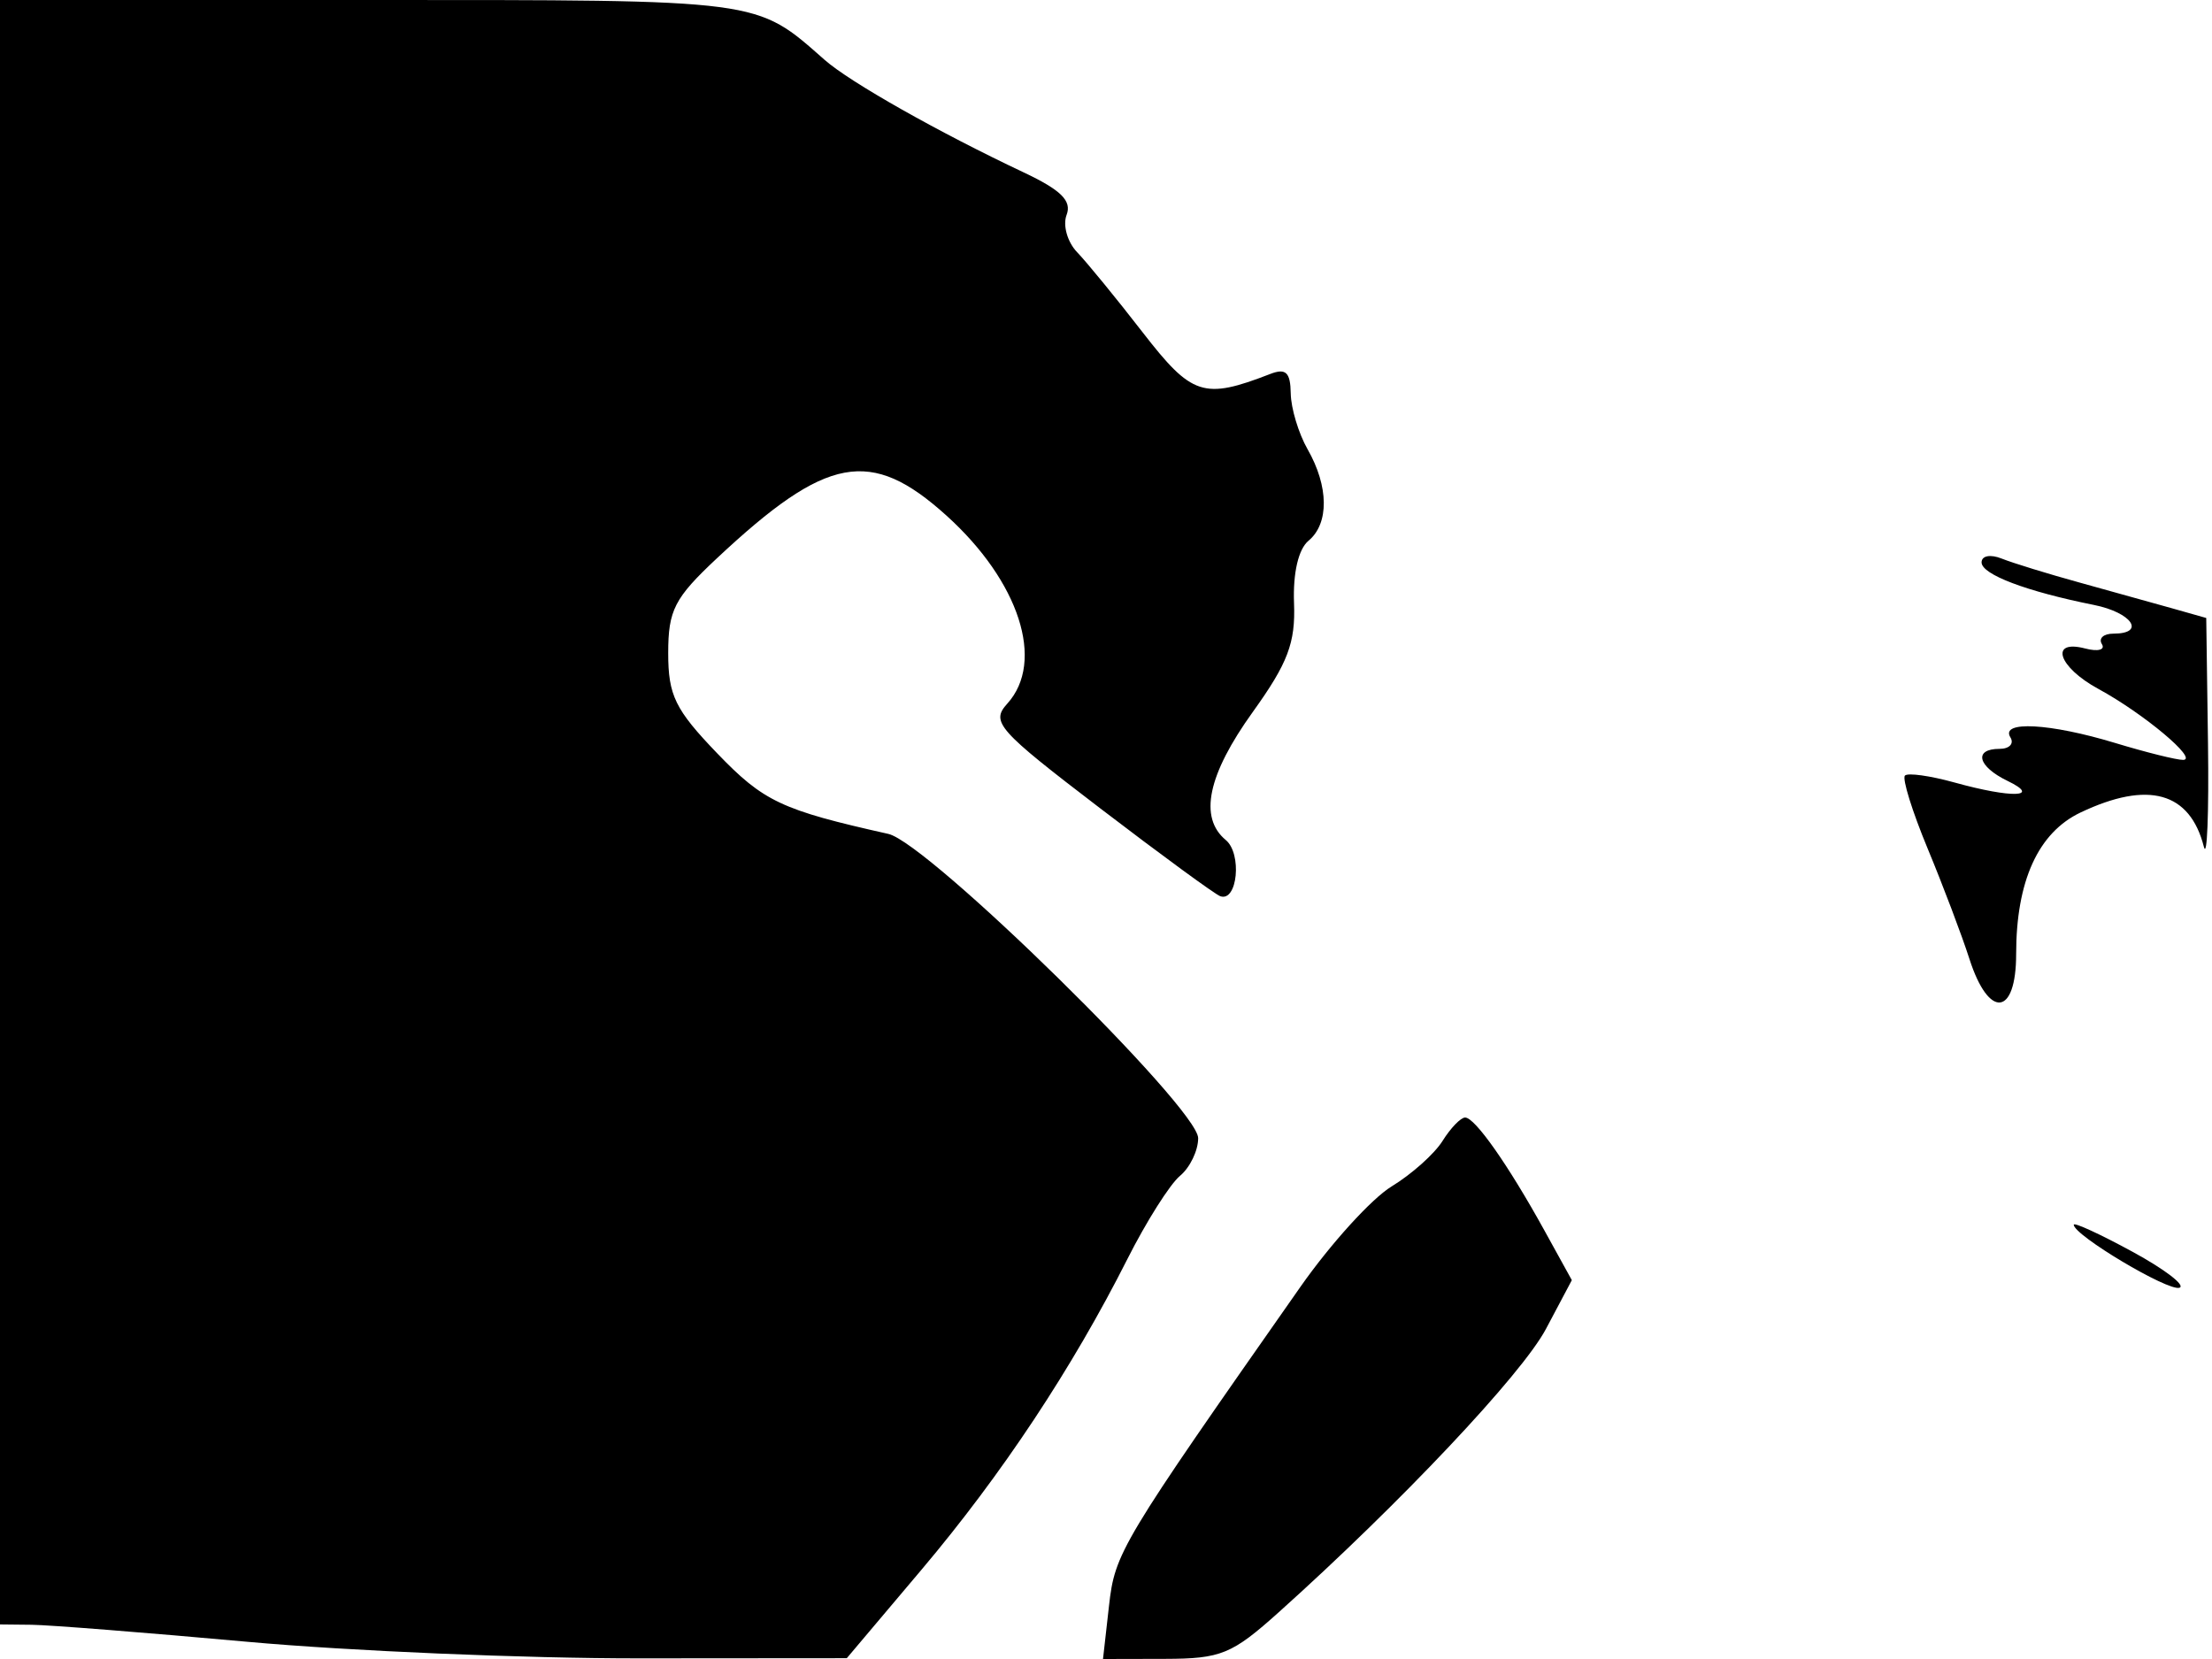 <svg xmlns="http://www.w3.org/2000/svg" width="192" height="144" viewBox="0 0 192 144" version="1.1">
	<path d="M 0 70.500 L 0 141 2.750 141.029 C 4.263 141.045, 12.700 141.711, 21.500 142.508 C 30.300 143.305, 45.600 143.951, 55.500 143.944 L 73.500 143.930 80 136.232 C 86.962 127.986, 93.067 118.772, 97.861 109.276 C 99.498 106.033, 101.549 102.790, 102.418 102.068 C 103.288 101.346, 104 99.872, 104 98.793 C 104 96.173, 80.561 73.156, 77.105 72.382 C 67.829 70.307, 66.282 69.578, 62.250 65.385 C 58.602 61.591, 58 60.359, 58 56.691 C 58 52.958, 58.535 51.917, 62.227 48.459 C 71.764 39.526, 75.575 38.817, 82.150 44.750 C 88.479 50.461, 90.734 57.426, 87.434 61.073 C 85.982 62.677, 86.565 63.335, 95.482 70.151 C 100.769 74.193, 105.466 77.631, 105.920 77.791 C 107.413 78.317, 107.825 74.100, 106.397 72.914 C 104.042 70.960, 104.825 67.248, 108.743 61.795 C 111.788 57.557, 112.454 55.797, 112.321 52.350 C 112.220 49.735, 112.701 47.663, 113.579 46.935 C 115.375 45.444, 115.343 42.224, 113.500 39 C 112.714 37.625, 112.055 35.439, 112.035 34.143 C 112.008 32.313, 111.609 31.937, 110.250 32.463 C 104.470 34.699, 103.460 34.369, 99.179 28.843 C 96.903 25.904, 94.345 22.777, 93.496 21.894 C 92.647 21.010, 92.235 19.552, 92.580 18.652 C 93.047 17.434, 92.098 16.495, 88.854 14.964 C 81.471 11.482, 73.778 7.134, 71.589 5.207 C 65.553 -0.105, 66.347 -0, 32.035 -0 L 0 0 0 70.500 M 172 48.815 C 172 49.862, 175.882 51.333, 181.750 52.508 C 185.050 53.169, 186.292 55, 183.441 55 C 182.584 55, 182.134 55.408, 182.442 55.907 C 182.751 56.405, 182.102 56.578, 181.001 56.290 C 177.852 55.466, 178.639 57.897, 182.137 59.797 C 186.051 61.922, 190.840 65.930, 189.500 65.958 C 188.950 65.969, 186.291 65.308, 183.591 64.489 C 177.935 62.773, 173.598 62.540, 174.500 64 C 174.840 64.550, 174.416 65, 173.559 65 C 171.277 65, 171.657 66.529, 174.250 67.780 C 177.233 69.218, 174.618 69.299, 169.656 67.922 C 167.542 67.335, 165.603 67.063, 165.348 67.319 C 165.092 67.574, 165.977 70.420, 167.314 73.642 C 168.651 76.864, 170.288 81.188, 170.950 83.250 C 172.626 88.465, 175 88.213, 175 82.821 C 175 76.474, 176.912 72.269, 180.594 70.522 C 186.465 67.736, 190.082 68.743, 191.295 73.500 C 191.575 74.600, 191.736 70.582, 191.653 64.570 L 191.500 53.640 188.500 52.791 C 186.850 52.324, 183.250 51.322, 180.500 50.564 C 177.750 49.806, 174.713 48.871, 173.750 48.486 C 172.763 48.091, 172 48.235, 172 48.815 M 125.212 99.032 C 124.514 100.150, 122.526 101.926, 120.793 102.980 C 119.061 104.033, 115.498 107.956, 112.875 111.698 C 97.205 134.054, 96.781 134.760, 96.259 139.399 L 95.740 144 101.120 143.988 C 105.988 143.976, 106.929 143.590, 111 139.937 C 121.565 130.457, 132.102 119.285, 134.188 115.351 L 136.434 111.117 134.057 106.809 C 130.913 101.112, 128.027 97, 127.172 97 C 126.792 97, 125.910 97.914, 125.212 99.032 M 180 106.305 C 180 107.216, 188.193 112.102, 189.173 111.776 C 189.742 111.586, 187.911 110.181, 185.104 108.653 C 182.297 107.125, 180 106.068, 180 106.305" stroke="none" fill="black" fill-rule="evenodd"/>
</svg>